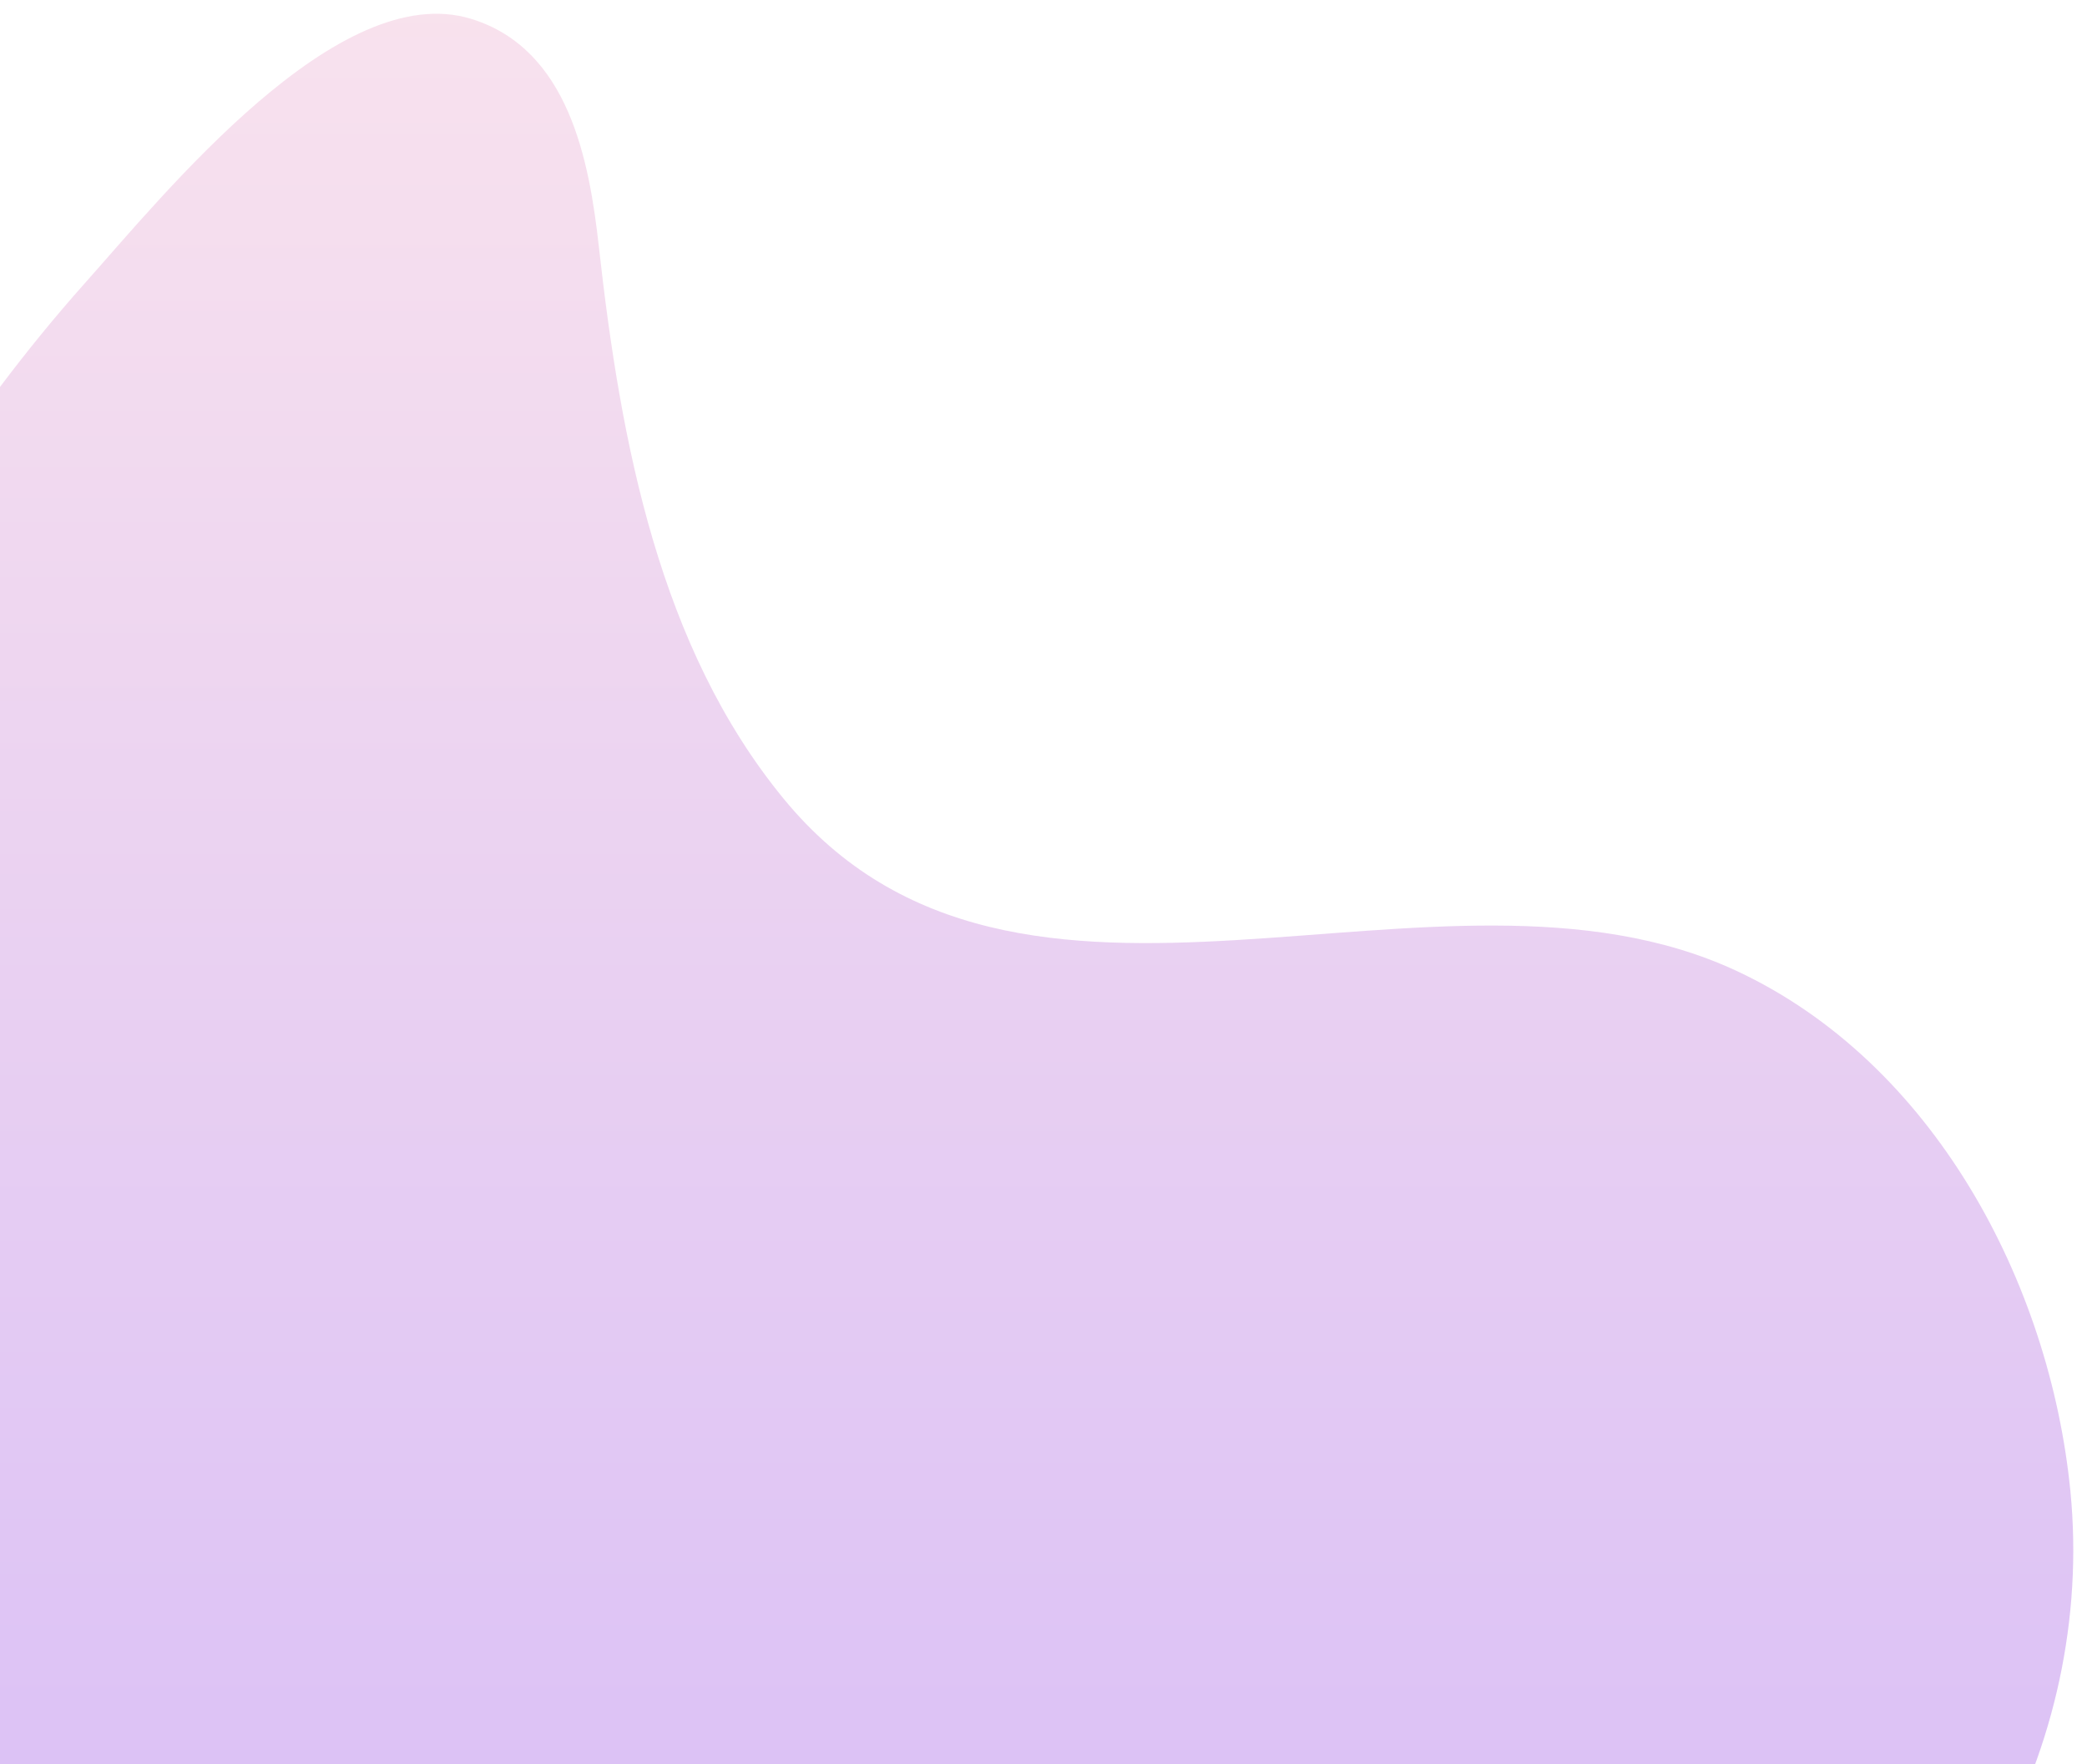 <svg xmlns="http://www.w3.org/2000/svg" xmlns:xlink="http://www.w3.org/1999/xlink" width="304" height="257" viewBox="0 0 304 257">
  <defs>
    <clipPath id="clip-path">
      <rect id="Rectangle_2820" data-name="Rectangle 2820" width="304" height="257" transform="translate(0 823)" fill="#fff"/>
    </clipPath>
    <linearGradient id="linear-gradient" x1="0.5" y1="1" x2="0.5" gradientUnits="objectBoundingBox">
      <stop offset="0" stop-color="#975ef6"/>
      <stop offset="1" stop-color="#f3c6dc"/>
    </linearGradient>
  </defs>
  <g id="Mask_Group_1" data-name="Mask Group 1" transform="translate(0 -823)" clip-path="url(#clip-path)">
    <g id="Vector_Smart_Object" data-name="Vector Smart Object" transform="translate(-672.352 390.17)" opacity="0.502">
      <path id="Path_2" data-name="Path 2" d="M740.972,435.572c-19.329-5.915-44.425,25.236-56.409,38.676-66.767,75.072-108.035,225.773-41.22,311.478,19.764,25.348,56.538,57.424,89.446,61.792,23.9,3.2,46.213-18.923,45.134-41.768-1.4-29.652-42.2-59.114-12.451-86.805,17.332-16.118,35.872-10.554,53.349,1.849,32.828,23.355,65.881,39.138,105.087,19.736,33.246-16.436,53.655-53.279,50.031-90.456-2.98-30.354-19.925-62.461-48.661-75.837-43.523-20.263-104.507,16.691-138.8-25.093-18.089-22.048-23.711-51.844-26.884-80.3C758.207,456.36,755.259,439.956,740.972,435.572Z" fill="url(#linear-gradient)"/>
    </g>
  </g>
</svg>
